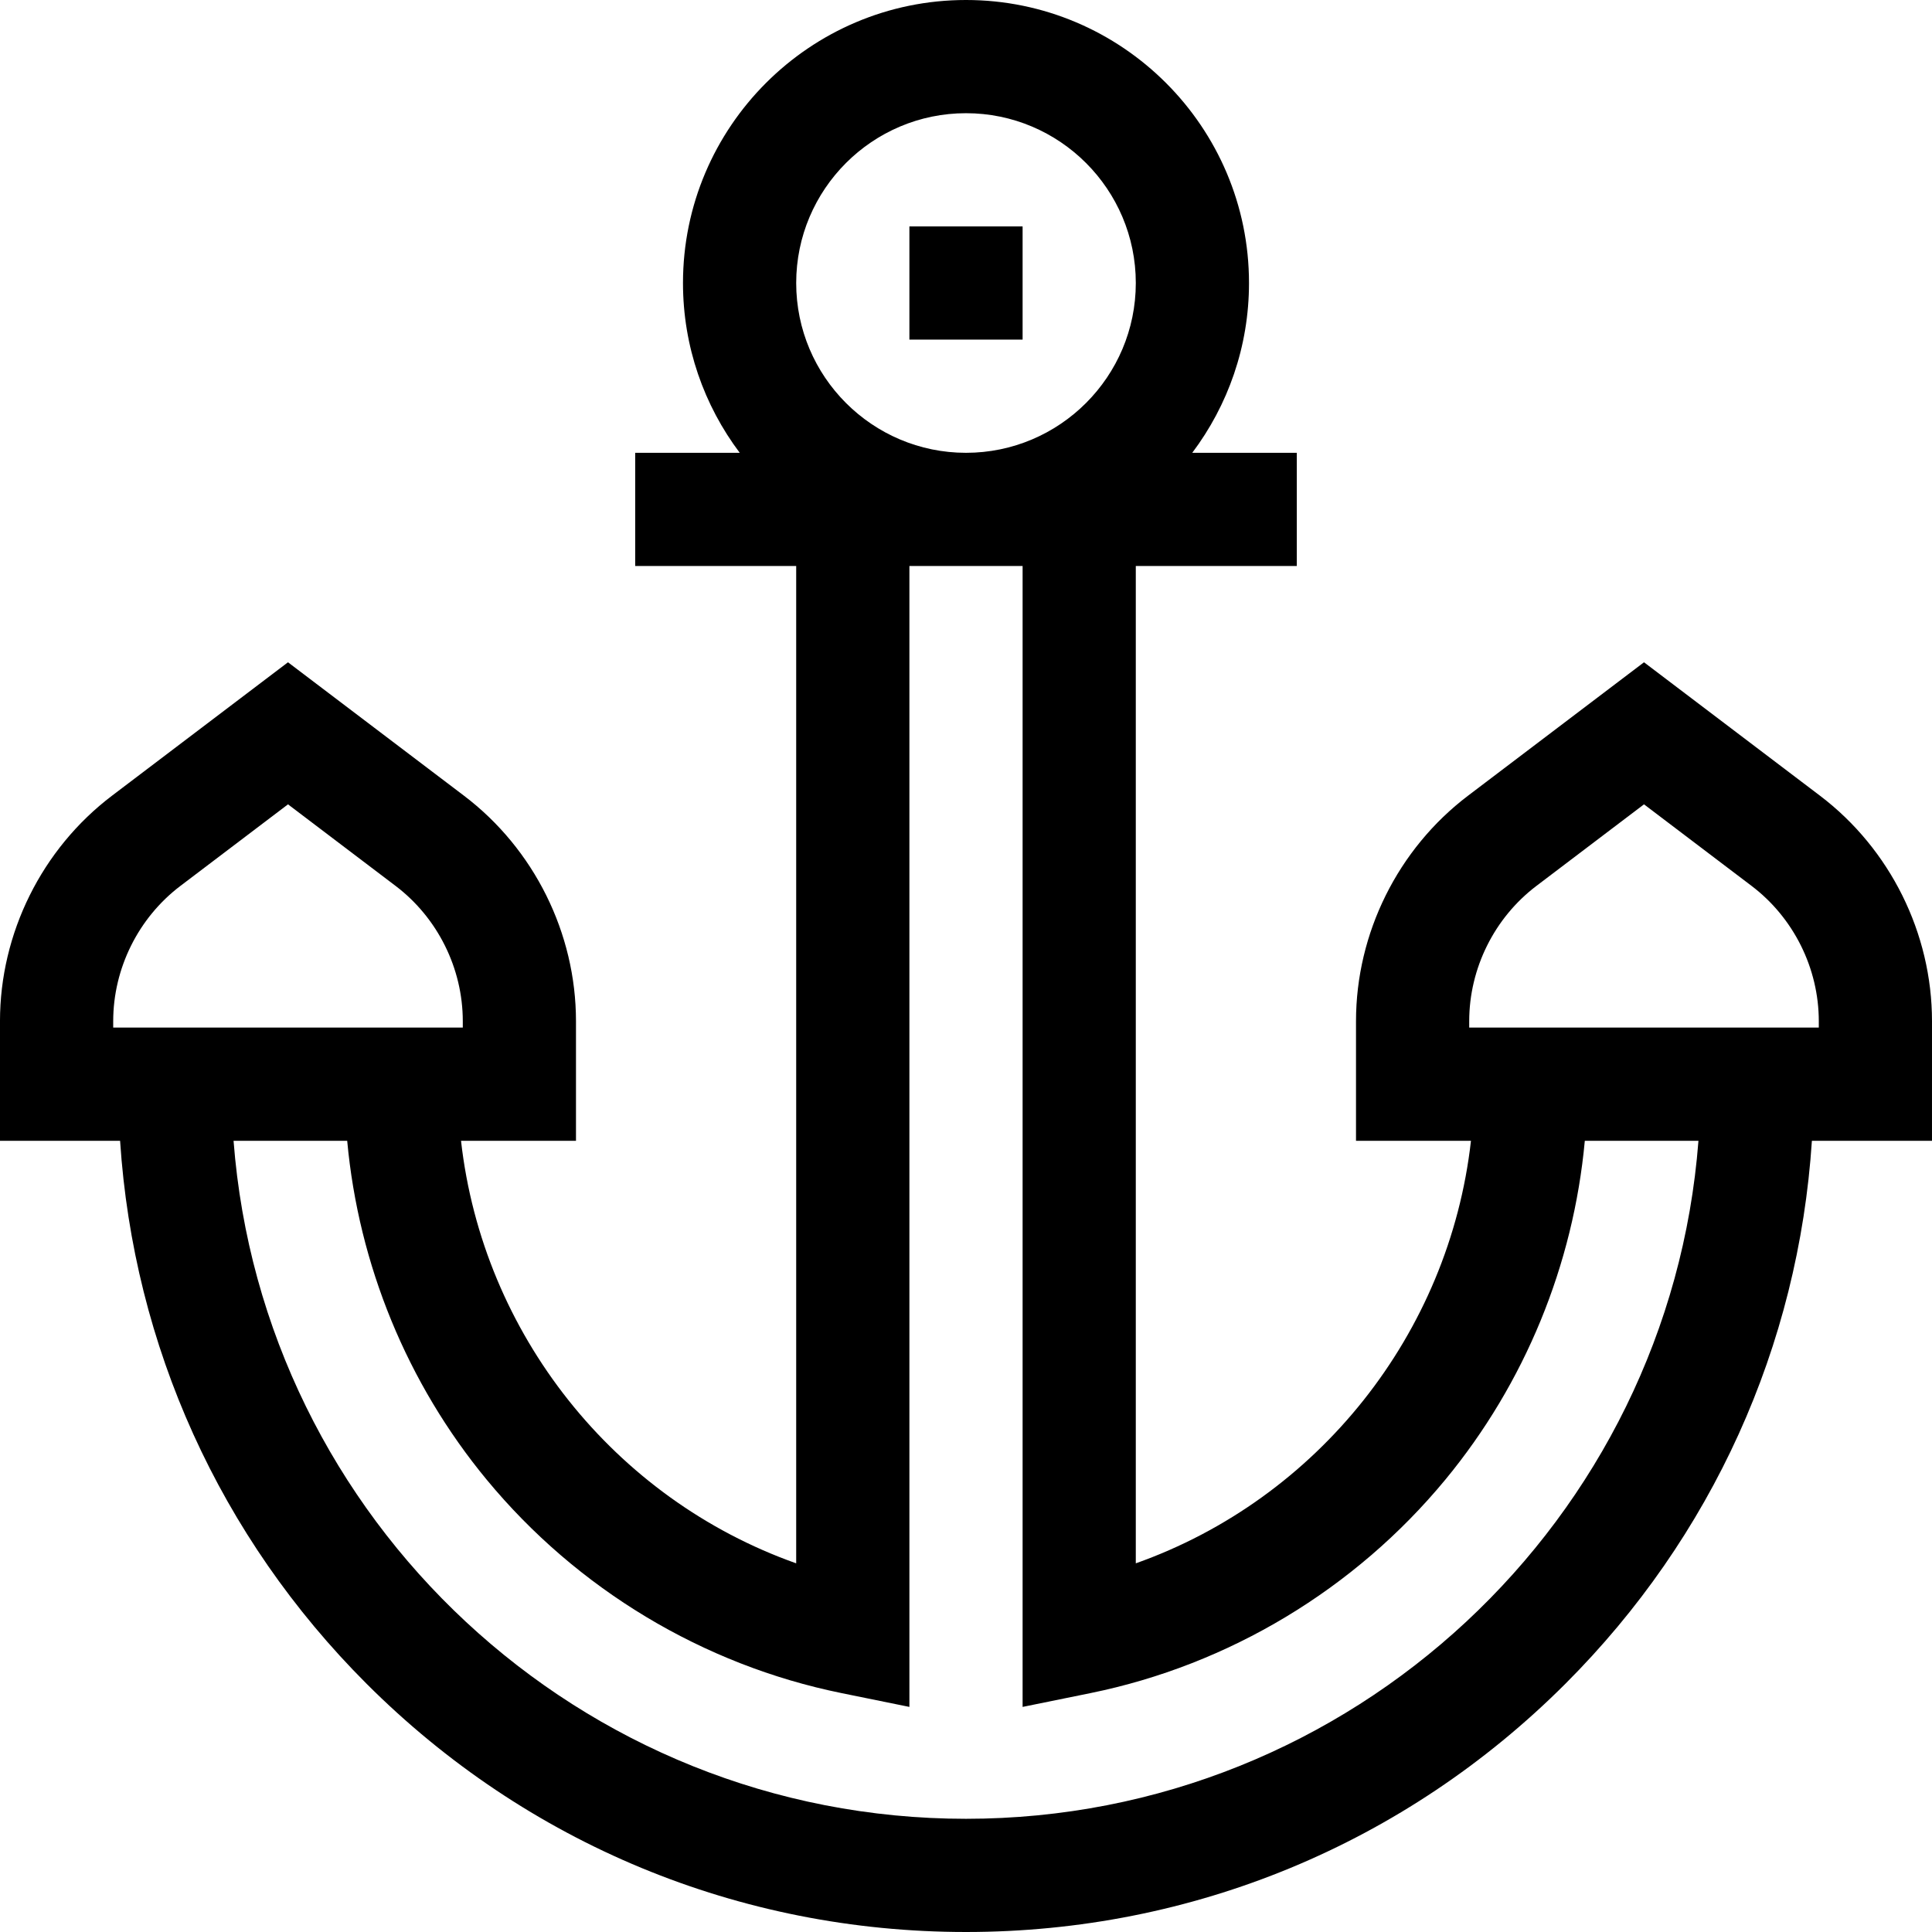 <svg id="Capa_1" enable-background="new 0 0 512 512" height="512" viewBox="0 0 512 512" width="512" xmlns="http://www.w3.org/2000/svg"><g><path d="m512 270.632c0-23.328-11.098-45.67-29.687-59.764l-46.635-35.358-46.635 35.358c-18.589 14.094-29.687 36.436-29.687 59.764v31.69h30.466c-5.758 51.149-40.565 94.865-88.822 111.978v-264.3h42.667v-30h-27.708c9.438-12.544 15.041-28.129 15.041-45 0-41.355-33.645-75-75-75s-75 33.645-75 75c0 16.871 5.603 32.456 15.041 45h-27.708v30h42.667v264.3c-48.257-17.113-83.064-60.829-88.822-111.978h30.466v-31.69c0-23.328-11.098-45.67-29.687-59.764l-46.635-35.358-46.635 35.358c-18.589 14.094-29.687 36.436-29.687 59.764v31.69h31.827c3.56 54.367 26.422 104.991 65.302 143.871 42.436 42.436 98.857 65.807 158.871 65.807s116.435-23.371 158.871-65.807c38.881-38.881 61.742-89.504 65.302-143.871h31.827zm-301-195.632c0-24.813 20.187-45 45-45s45 20.187 45 45-20.187 45-45 45-45-20.187-45-45zm-181 195.632c0-13.997 6.659-27.402 17.812-35.858l28.51-21.616 28.51 21.616c11.153 8.457 17.812 21.861 17.812 35.858v1.69h-92.644zm226 211.368c-102.301 0-186.424-79.312-194.105-179.678h30.115c3.018 32.851 15.883 64.29 36.979 89.824 23.961 29.002 57.352 49.083 94.02 56.543l17.991 3.661v-302.35h30v302.35l17.991-3.661c36.668-7.46 70.059-27.541 94.02-56.543 21.097-25.535 33.961-56.973 36.979-89.824h30.116c-7.682 100.366-91.805 179.678-194.106 179.678zm226-209.678h-92.645v-1.69c0-13.997 6.659-27.402 17.812-35.858l28.51-21.616 28.51 21.616c11.154 8.456 17.813 21.861 17.813 35.858z"/><path d="m241 60h30v30h-30z"/></g></svg>